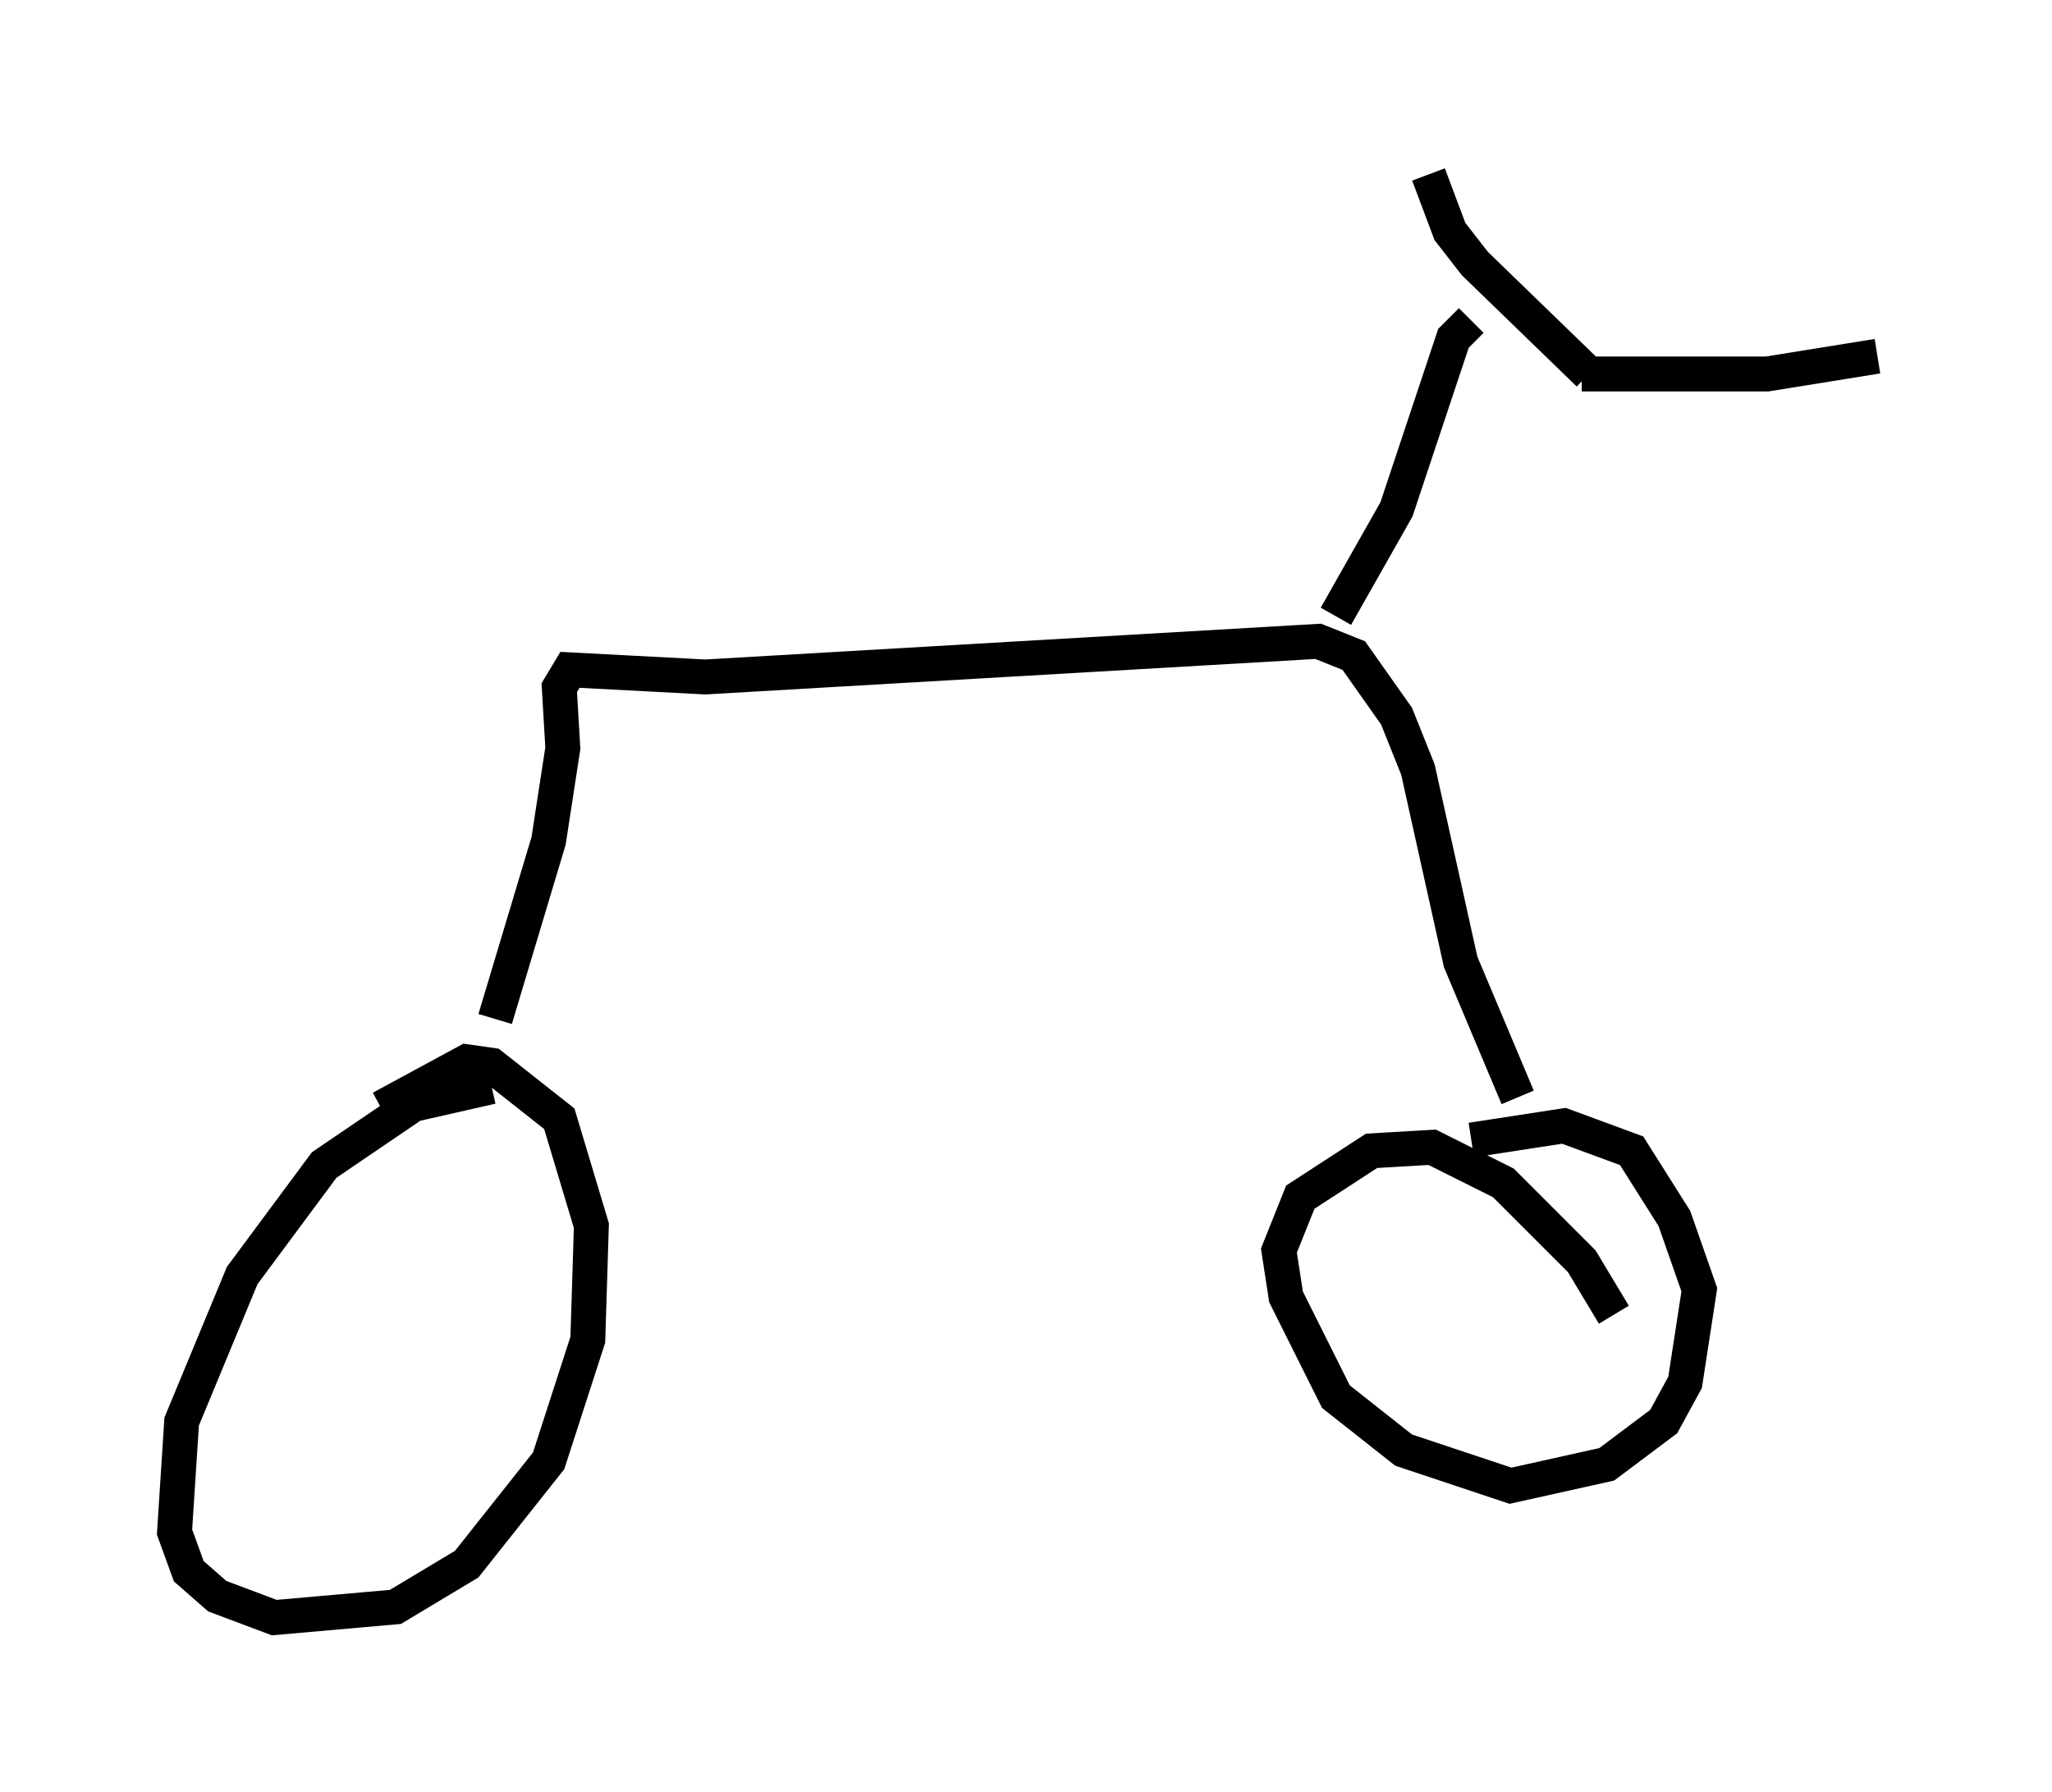 <?xml version="1.0" encoding="utf-8" ?>
<svg baseProfile="full" height="51.344" version="1.1" width="58.796" xmlns="http://www.w3.org/2000/svg" xmlns:ev="http://www.w3.org/2001/xml-events" xmlns:xlink="http://www.w3.org/1999/xlink"><defs /><rect fill="white" height="51.344" width="58.796" x="0" y="0" /><path d="M16.944, 31.848 m-2.858, -0.715 l-2.246, 0.51 -2.552, 1.735 l-2.348, 3.165 -1.735, 4.185 l-0.204, 3.165 0.408, 1.123 l0.817, 0.715 1.633, 0.613 l3.471, -0.306 2.042, -1.225 l2.348, -2.96 1.123, -3.471 l0.102, -3.267 -0.919, -3.063 l-1.94, -1.531 -0.715, -0.102 l-2.45, 1.327 m3.267, -2.552 l1.531, -5.104 0.408, -2.654 l-0.102, -1.735 0.306, -0.51 l3.879, 0.204 17.559, -1.021 l1.021, 0.408 1.225, 1.735 l0.613, 1.531 1.225, 5.513 l1.633, 3.879 m2.756, 6.227 l-0.919, -1.531 -2.246, -2.246 l-2.042, -1.021 -1.735, 0.102 l-2.042, 1.327 -0.613, 1.531 l0.204, 1.327 1.429, 2.858 l1.94, 1.531 3.063, 1.021 l2.756, -0.613 1.633, -1.225 l0.613, -1.123 0.408, -2.654 l-0.715, -2.042 -1.225, -1.94 l-1.94, -0.715 -2.654, 0.408 m-3.879, -15.006 l1.735, -3.063 1.633, -4.9 l0.51, -0.51 m-1.225, -4.185 l0.613, 1.633 0.715, 0.919 l3.267, 3.165 m-0.204, 0.0 l5.308, 0.0 3.165, -0.51 " fill="none" stroke="black" stroke-width="1" /></svg>